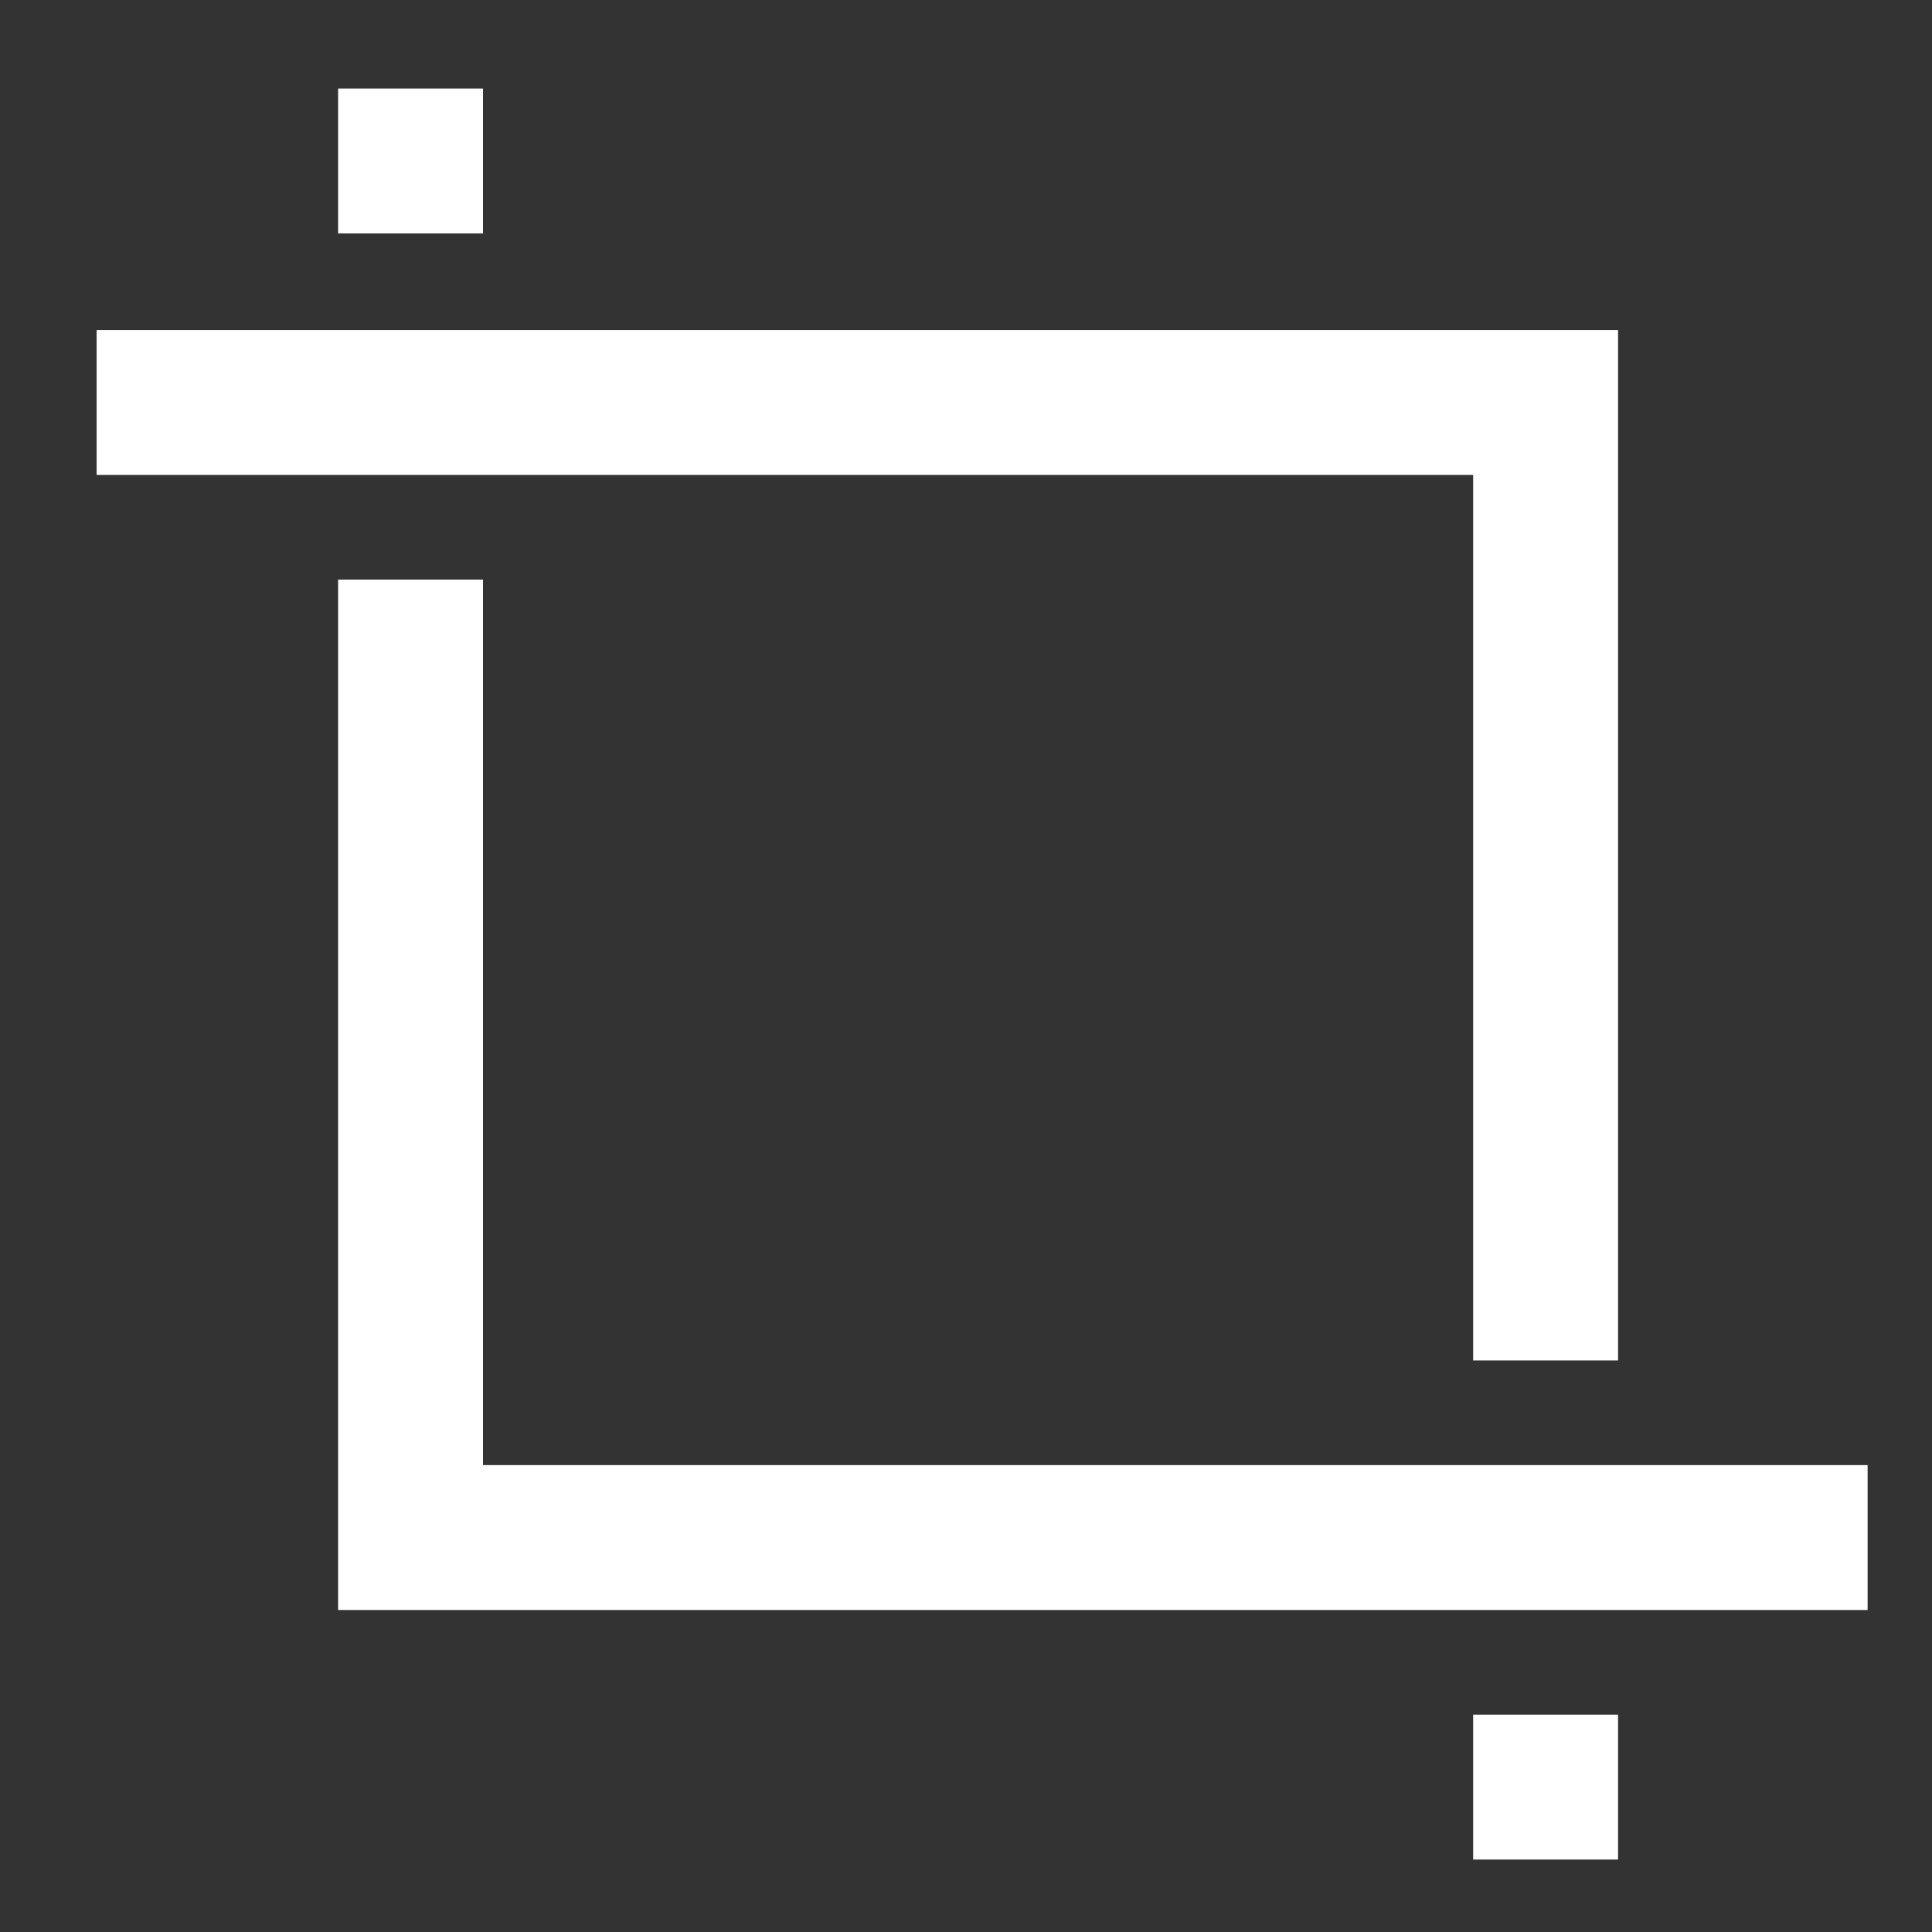 <?xml version="1.0" encoding="utf-8"?>
<!-- Generator: Adobe Illustrator 24.2.1, SVG Export Plug-In . SVG Version: 6.00 Build 0)  -->
<svg version="1.1" id="레이어_1" xmlns="http://www.w3.org/2000/svg" xmlns:xlink="http://www.w3.org/1999/xlink" x="0px"
	 y="0px" width="24px" height="24px" viewBox="0 0 24 24" style="enable-background:new 0 0 24 24;" xml:space="preserve">
<rect x="0" y="0" width="24" height="24" fill="#333333" stroke="none"/>
<style type="text/css">
	.st0{fill:#FFFFFF;}
</style>
<g>
	<polygon class="st0" points="23.2,20 4.2,20 4.2,7.2 6,7.2 6,18.2 23.2,18.2 	"/>
	<rect x="4.2" y="1.1" class="st0" width="1.8" height="1.8"/>
	<rect x="18.3" y="21.3" class="st0" width="1.8" height="1.8"/>
	<polygon class="st0" points="20.1,16.9 18.3,16.9 18.3,5.9 1.2,5.9 1.2,4.1 20.1,4.1 	"/>
</g>
</svg>
